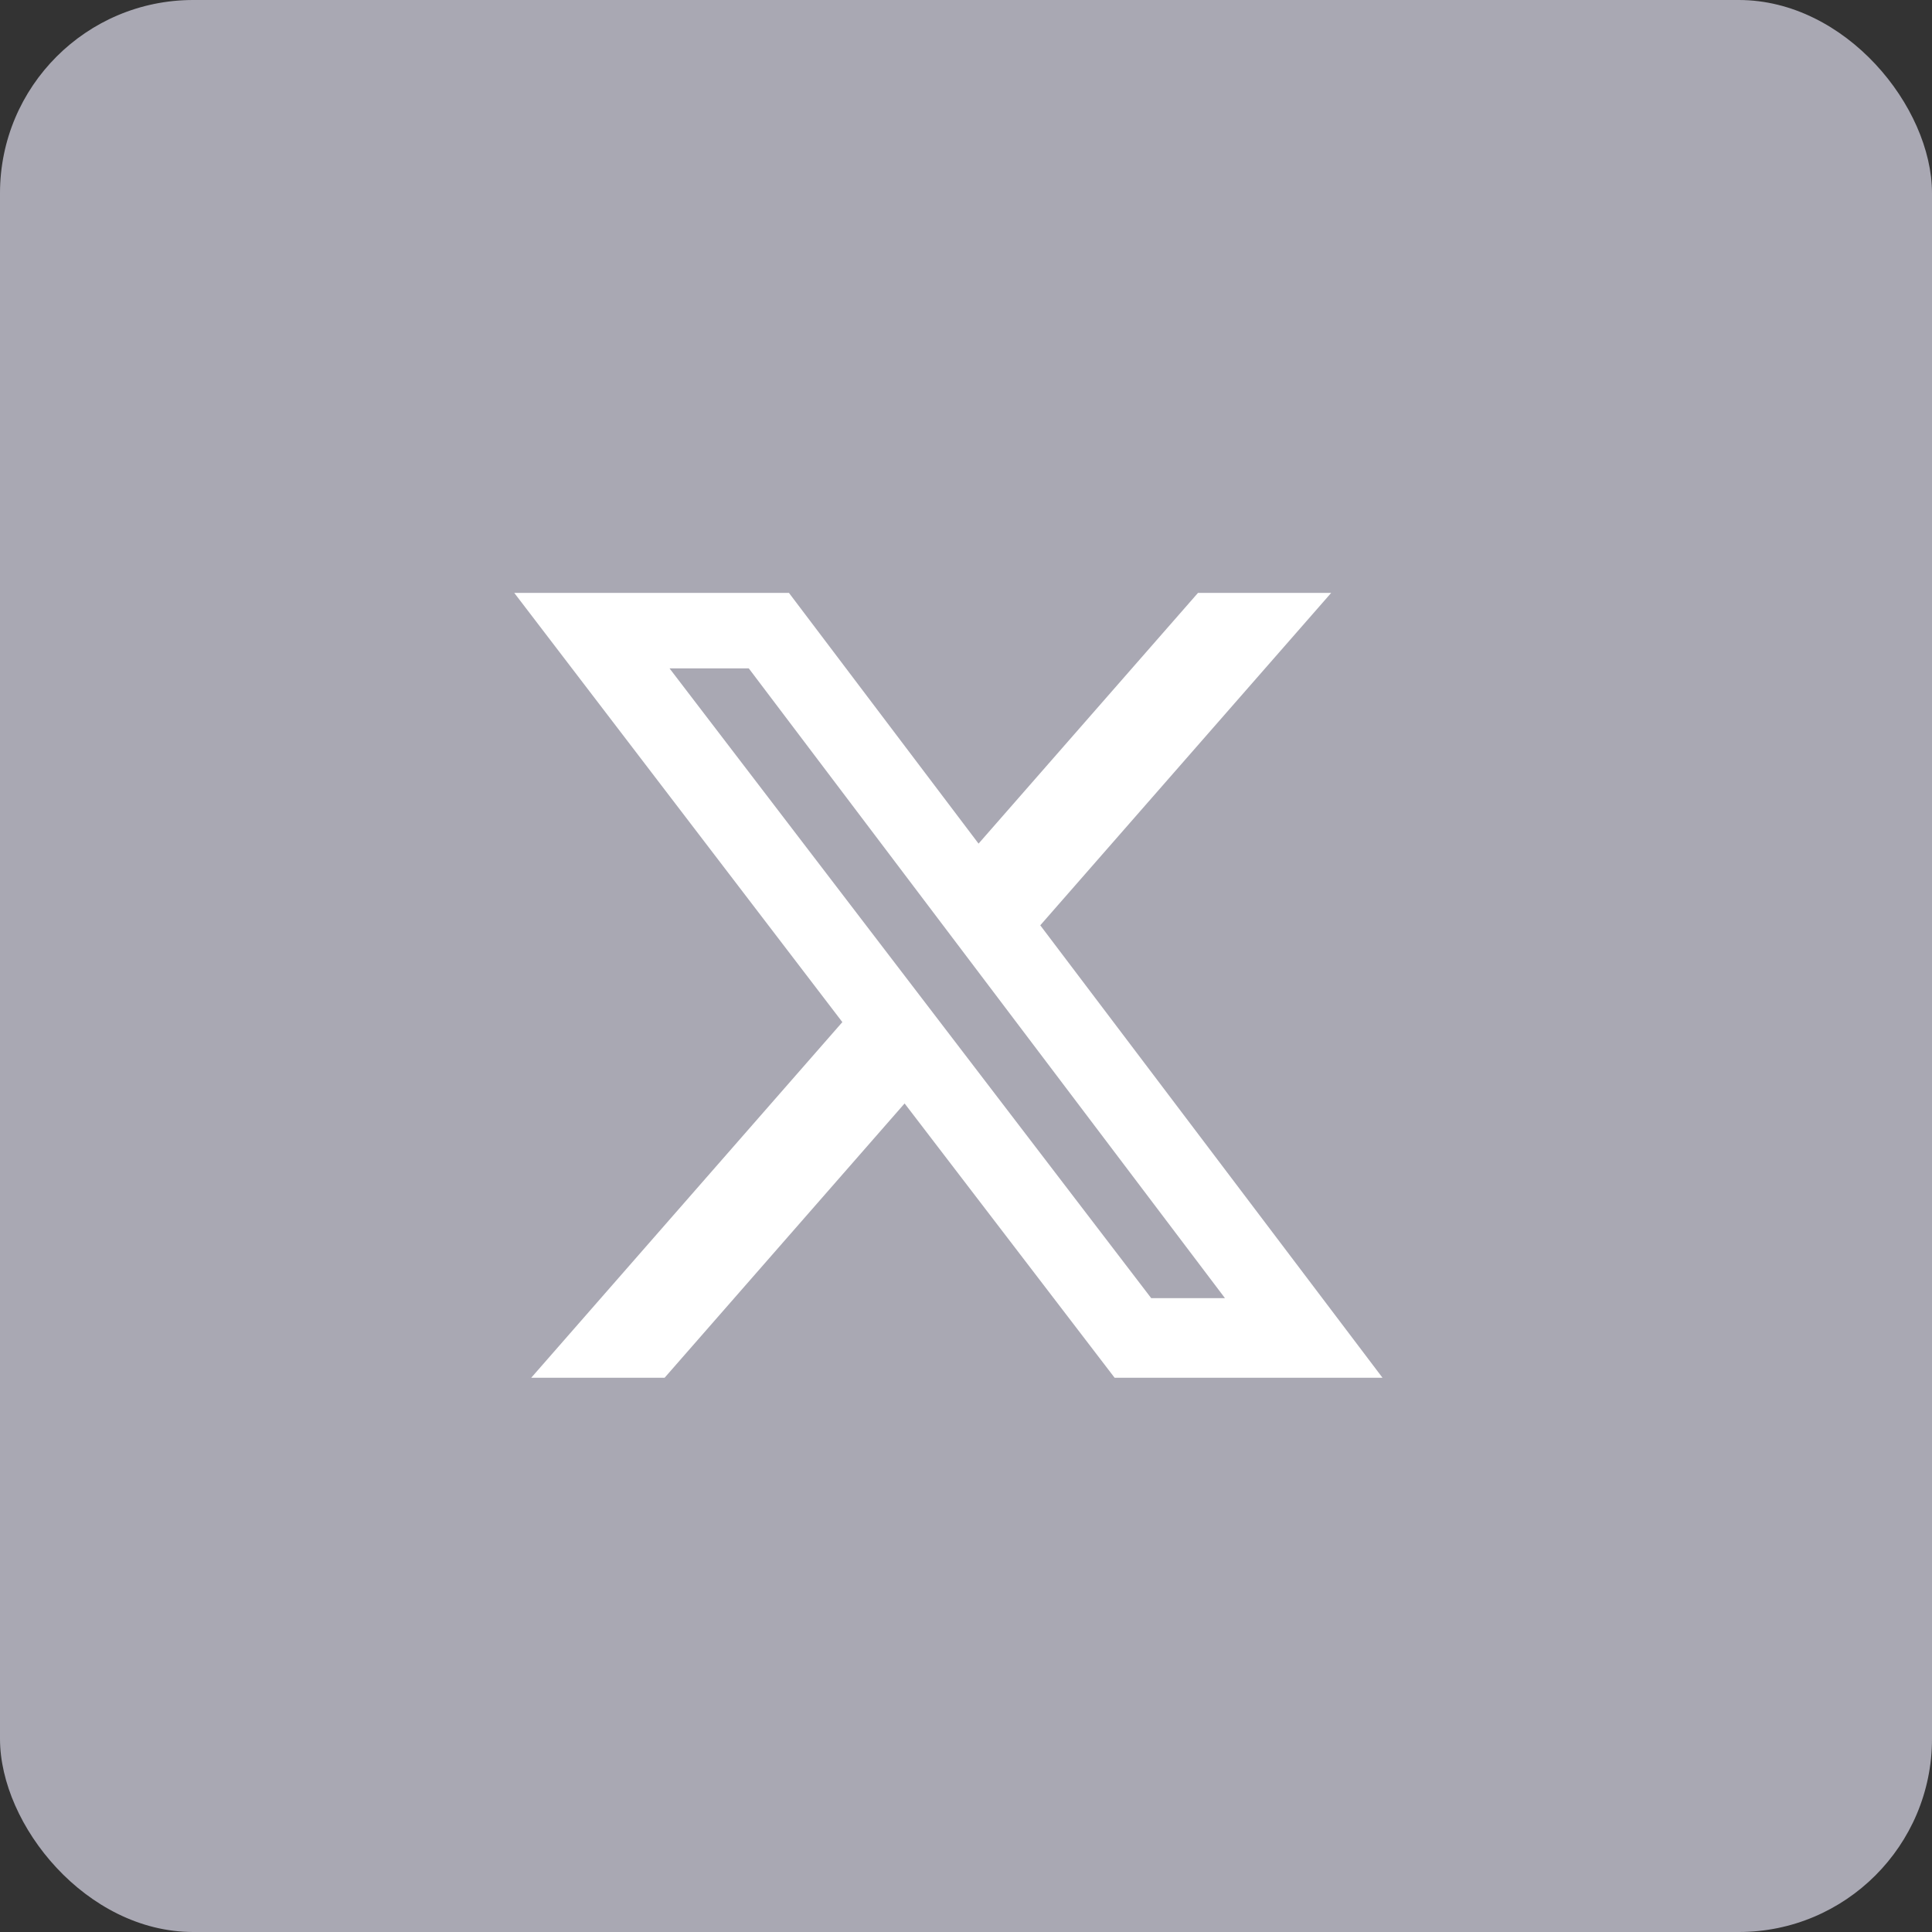 <svg width="50" height="50" viewBox="0 0 50 50" fill="none" xmlns="http://www.w3.org/2000/svg">
<rect x="0" y="0" width="50" height="50" fill="#333333" stroke="none"/>
<rect width="50" height="50" rx="5" fill="#A9A8B3"/>
<path d="M31.004 15.344H34.451L26.922 23.947L35.779 35.656H28.846L23.411 28.557L17.2 35.656H13.748L21.8 26.452L13.309 15.344H20.418L25.325 21.833L31.004 15.344ZM29.793 33.596H31.702L19.378 17.297H17.327L29.793 33.596Z" fill="white"/>
</svg>
